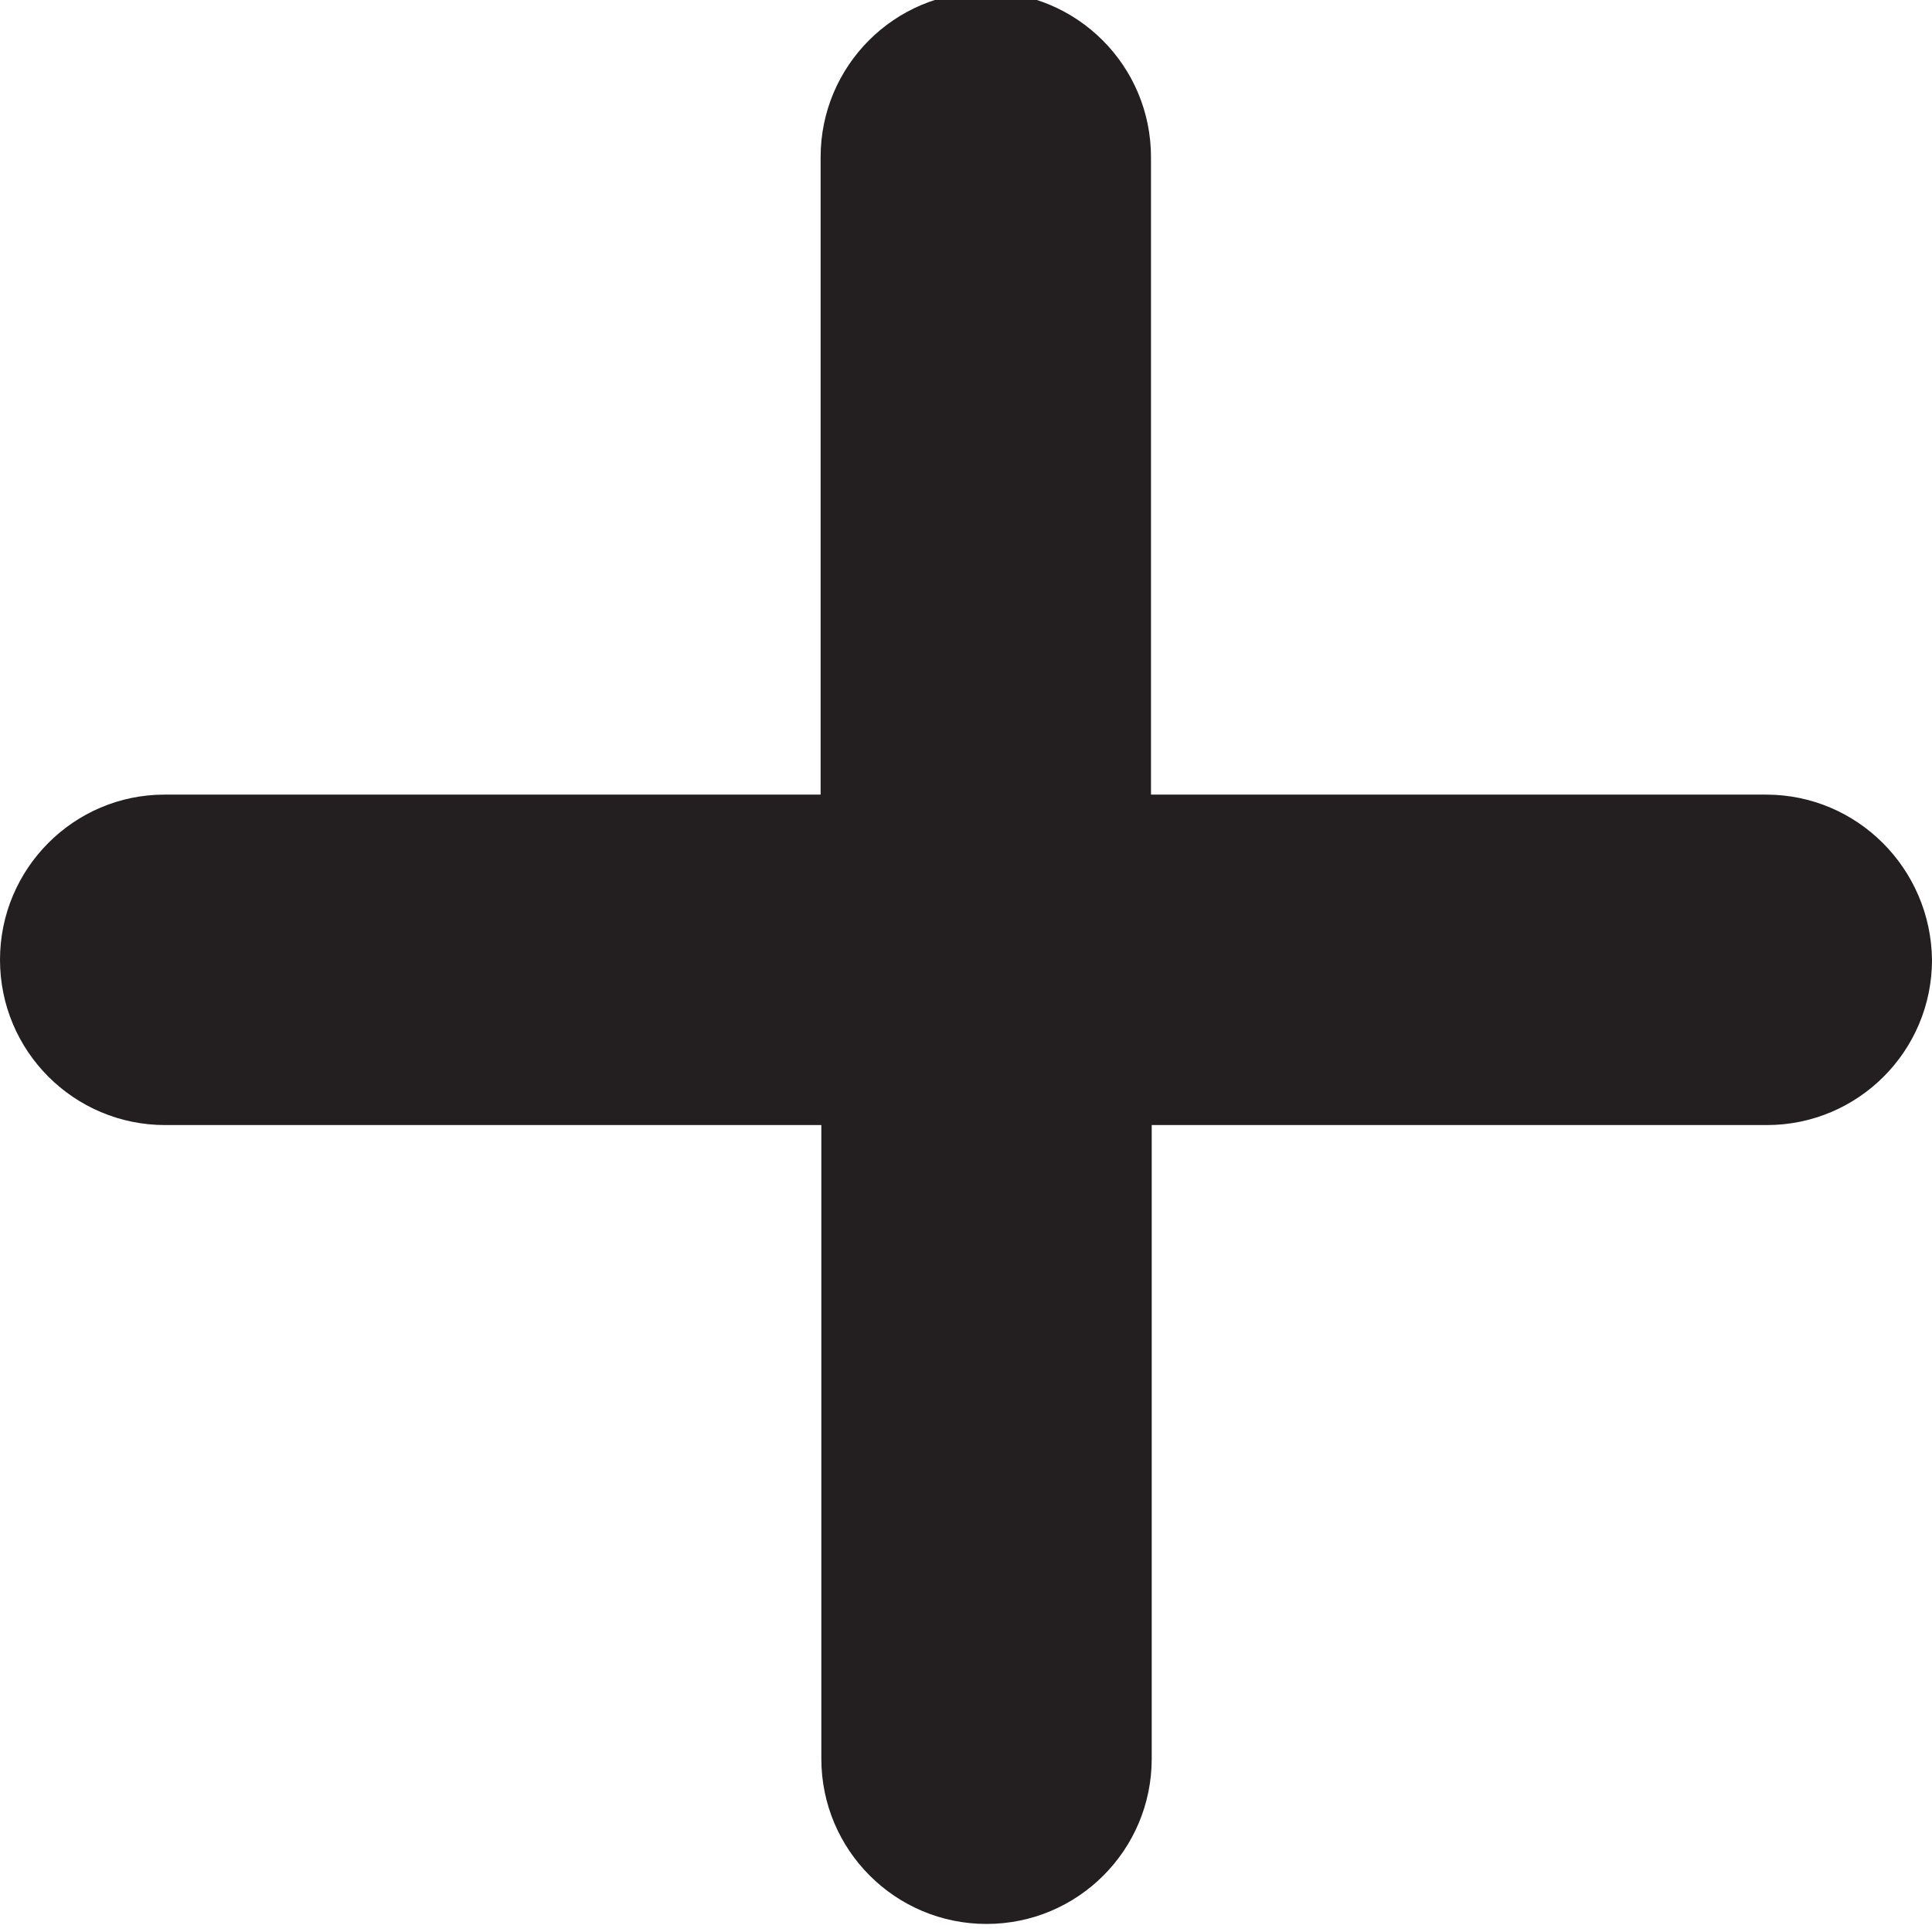 <svg width="24" height="24" viewBox="0 0 24 24" fill="none" xmlns="http://www.w3.org/2000/svg">
<path d="M21.939 9.871H14.298V1.952C14.298 0.818 13.38 -0.1 12.246 -0.1C11.112 -0.1 10.194 0.818 10.194 1.952V9.871H2.043C0.918 9.871 0 10.79 0 11.923C0 13.057 0.918 13.976 2.052 13.976H10.203V21.848C10.203 22.982 11.122 23.9 12.255 23.9C13.389 23.9 14.307 22.982 14.307 21.848V13.976H21.948C23.082 13.976 24 13.057 24 11.923C23.986 10.79 23.072 9.871 21.939 9.871Z" fill="#231F20"/>
</svg>
